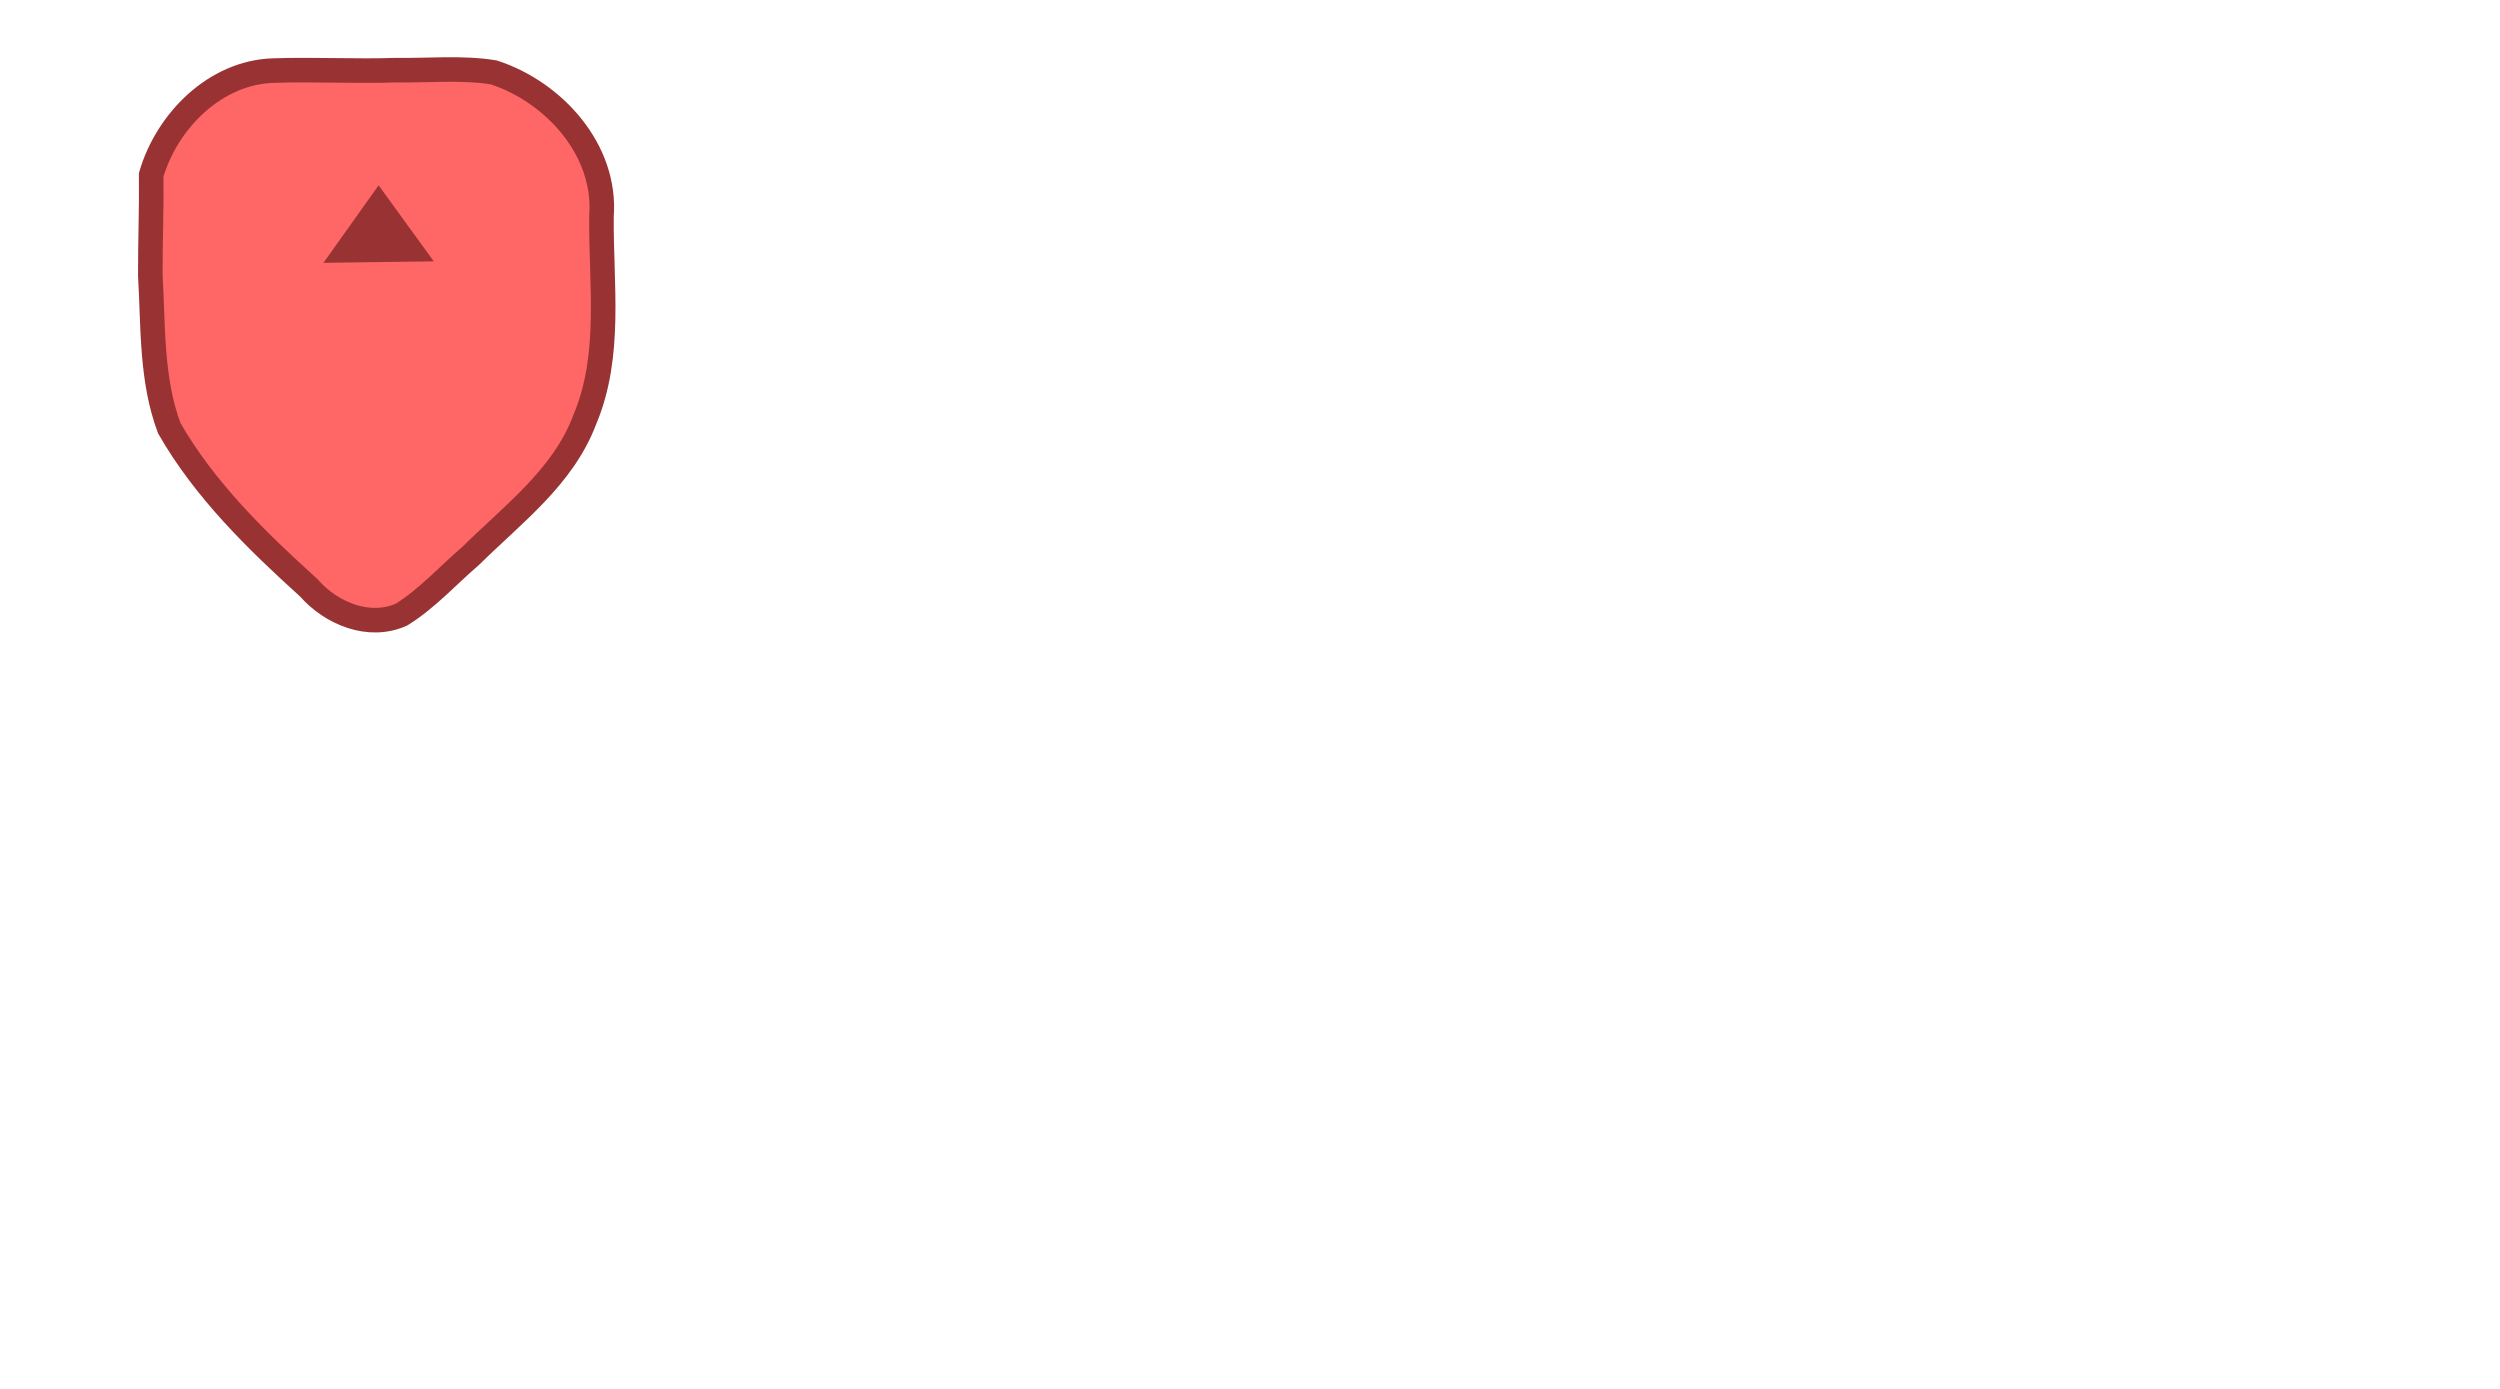 <svg width="90px" height="50px" viewBox="0 0 317.271 176.047" version="1.1" id="svg5" inkscape:label="quad_bg" inkscape:version="1.1.2 (b8e25be833, 2022-02-05)" sodipodi:docname="dpad.svg" xmlns:inkscape="http://www.inkscape.org/namespaces/inkscape" xmlns:sodipodi="http://sodipodi.sourceforge.net/DTD/sodipodi-0.dtd" xmlns="http://www.w3.org/2000/svg" xmlns:svg="http://www.w3.org/2000/svg" xmlns:rdf="http://www.w3.org/1999/02/22-rdf-syntax-ns#" xmlns:cc="http://creativecommons.org/ns#" xmlns:dc="http://purl.org/dc/elements/1.1/">
  <title id="title63815">PS5 DualSense Controller</title>
  <sodipodi:namedview id="namedview7" pagecolor="#ffffff" bordercolor="#666666" borderopacity="1.0" inkscape:pageshadow="2" inkscape:pageopacity="0.0" inkscape:pagecheckerboard="true" inkscape:document-units="mm" showgrid="false" fit-margin-top="10" fit-margin-left="10" fit-margin-right="10" fit-margin-bottom="10" inkscape:zoom="0.5691661" inkscape:cx="524.45147" inkscape:cy="147.58433" inkscape:window-width="1598" inkscape:window-height="1015" inkscape:window-x="96" inkscape:window-y="9" inkscape:window-maximized="0" inkscape:current-layer="svg5" inkscape:showpageshadow="false" width="317.271mm" height="176.047mm" />
  <defs id="defs2">
    <linearGradient id="linearGradient8705" inkscape:swatch="solid">
      <stop style="stop-color:#0000ff;stop-opacity:1;" offset="0" id="stop8703" />
    </linearGradient>
    <linearGradient id="linearGradient8655" inkscape:swatch="solid">
      <stop style="stop-color:#0000ff;stop-opacity:1;" offset="0" id="stop8653" />
    </linearGradient>
    <linearGradient id="linearGradient8629" inkscape:swatch="solid">
      <stop style="stop-color:#0000ff;stop-opacity:1;" offset="0" id="stop8627" />
    </linearGradient>
    <linearGradient id="linearGradient8541" inkscape:swatch="solid">
      <stop style="stop-color:#000000;stop-opacity:1;" offset="0" id="stop8539" />
    </linearGradient>
  </defs>
  <style type="text/css" id="style2">
	.st0{fill:#61E0DF;}
	.st1{fill:#3ED8D2;}
</style>
  <style type="text/css" id="style2-5">
	.st0{fill:#3ED8D2;}
	.st1{fill:#61E0DF;}
	.st2{opacity:8.000000e-002;}
</style>

    <g id="g1254" inkscape:label="dpad_up" transform="matrix(0,3.898,3.898,0,-328.804,-139.373)">
      <path style="display:inline;opacity:1;fill:#ff6666;fill-opacity:1;stroke:#993333;stroke-width:0.8;stroke-linecap:butt;stroke-linejoin:miter;stroke-miterlimit:4;stroke-dasharray:none;stroke-opacity:1" d="m 41.42,89.274 c -1.752,0.512 -3.336,2.078 -3.394,3.975 -0.047,1.336 0.032,2.674 -0.015,4.011 0.017,1.053 -0.094,2.128 0.073,3.167 0.639,1.96 2.528,3.674 4.68,3.507 2.209,-0.021 4.532,0.341 6.628,-0.545 1.859,-0.697 3.073,-2.337 4.422,-3.701 0.642,-0.747 1.395,-1.421 1.919,-2.257 0.483,-1.059 -0.036,-2.301 -0.866,-3.024 -1.543,-1.706 -3.189,-3.392 -5.197,-4.544 -1.587,-0.594 -3.313,-0.52 -4.977,-0.617 -1.09,-0.004 -2.18,0.042 -3.271,0.028 z" id="path1250" inkscape:label="dpad_bg" />
      <path style="fill:#993333;fill-opacity:1;stroke:#993333;stroke-width:0;stroke-linecap:butt;stroke-linejoin:miter;stroke-miterlimit:4;stroke-dasharray:none;stroke-opacity:1" d="m 41.76,96.679 c 0.842,-0.599 1.683,-1.198 2.525,-1.797 -0.016,1.198 -0.032,2.396 -0.049,3.593 -0.825,-0.599 -1.651,-1.198 -2.476,-1.797 z" id="path1252" inkscape:label="dpad_arrow" />
    </g>
  
</svg>
